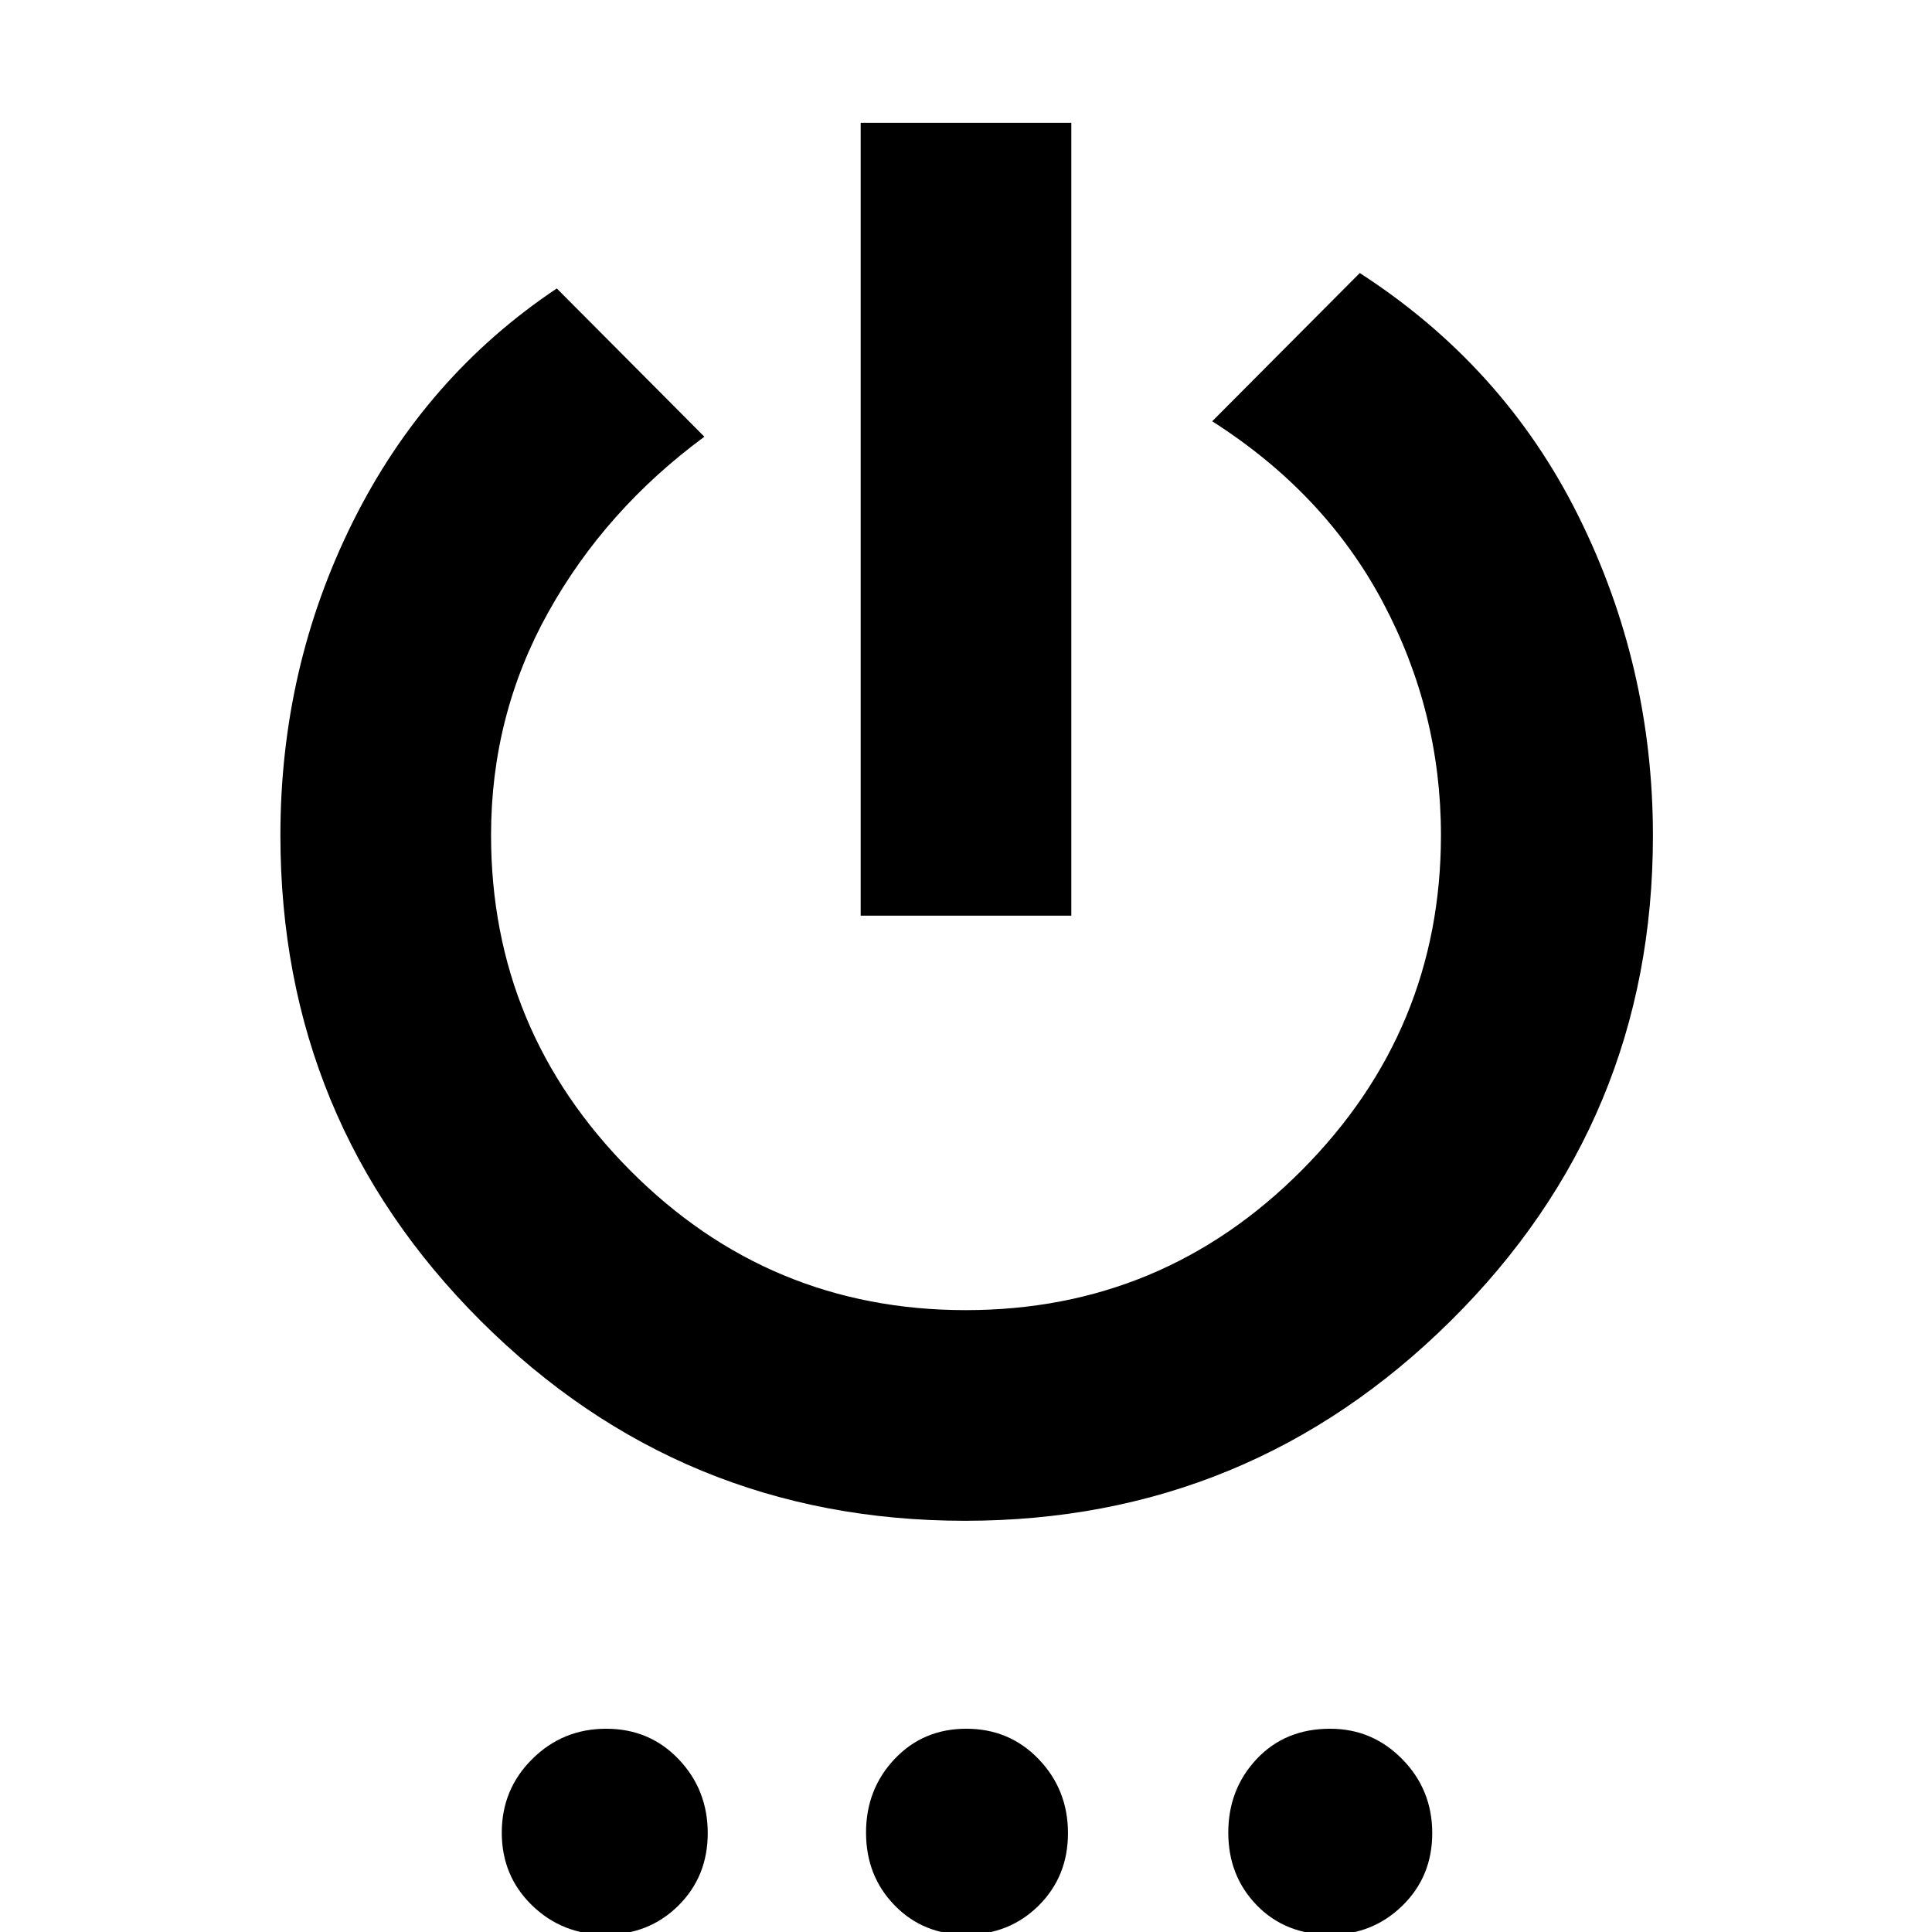 <svg xmlns="http://www.w3.org/2000/svg" height="40" viewBox="0 -960 960 960" width="40"><path d="M427.67-505v-394h104.66v394H427.67Zm51.83 300.67q-141.17 0-240.67-99.37t-99.5-241.24q0-83.46 36-155.76t101.34-115.97L350-743q-49.24 36.3-77.62 87.32Q244-604.67 244-545.05q0 97.05 69.05 166.55Q382.1-309 479.88-309q97.79 0 166.95-69.5Q716-448 716-545.05q0-61.35-28.83-115.65-28.84-54.3-84.84-89.97l73.34-73.66Q747.33-778 784.33-703.55t37 158.86q0 141.36-100.33 240.86t-241.5 99.5ZM300.94 1.33q-21.56 0-36.58-14.58-15.03-14.58-15.03-36.14 0-21.56 15.16-36.58Q279.64-101 301.2-101q21.56 0 36.01 15.15 14.46 15.16 14.46 36.72 0 21.55-14.59 36.01Q322.5 1.33 300.94 1.33Zm179.06 0q-21.28 0-35.47-14.58-14.2-14.58-14.2-36.14 0-21.56 14.2-36.58Q458.72-101 480.17-101q21.45 0 35.97 15.15 14.53 15.16 14.53 36.72 0 21.55-14.57 36.01Q501.53 1.33 480 1.33Zm181.07 0q-22.35 0-36.54-14.58-14.2-14.58-14.2-36.14 0-21.56 14.12-36.58Q638.58-101 660.93-101q21.02 0 35.88 15.15 14.86 15.16 14.86 36.72 0 21.55-14.79 36.01-14.79 14.45-35.81 14.45Z"/></svg>